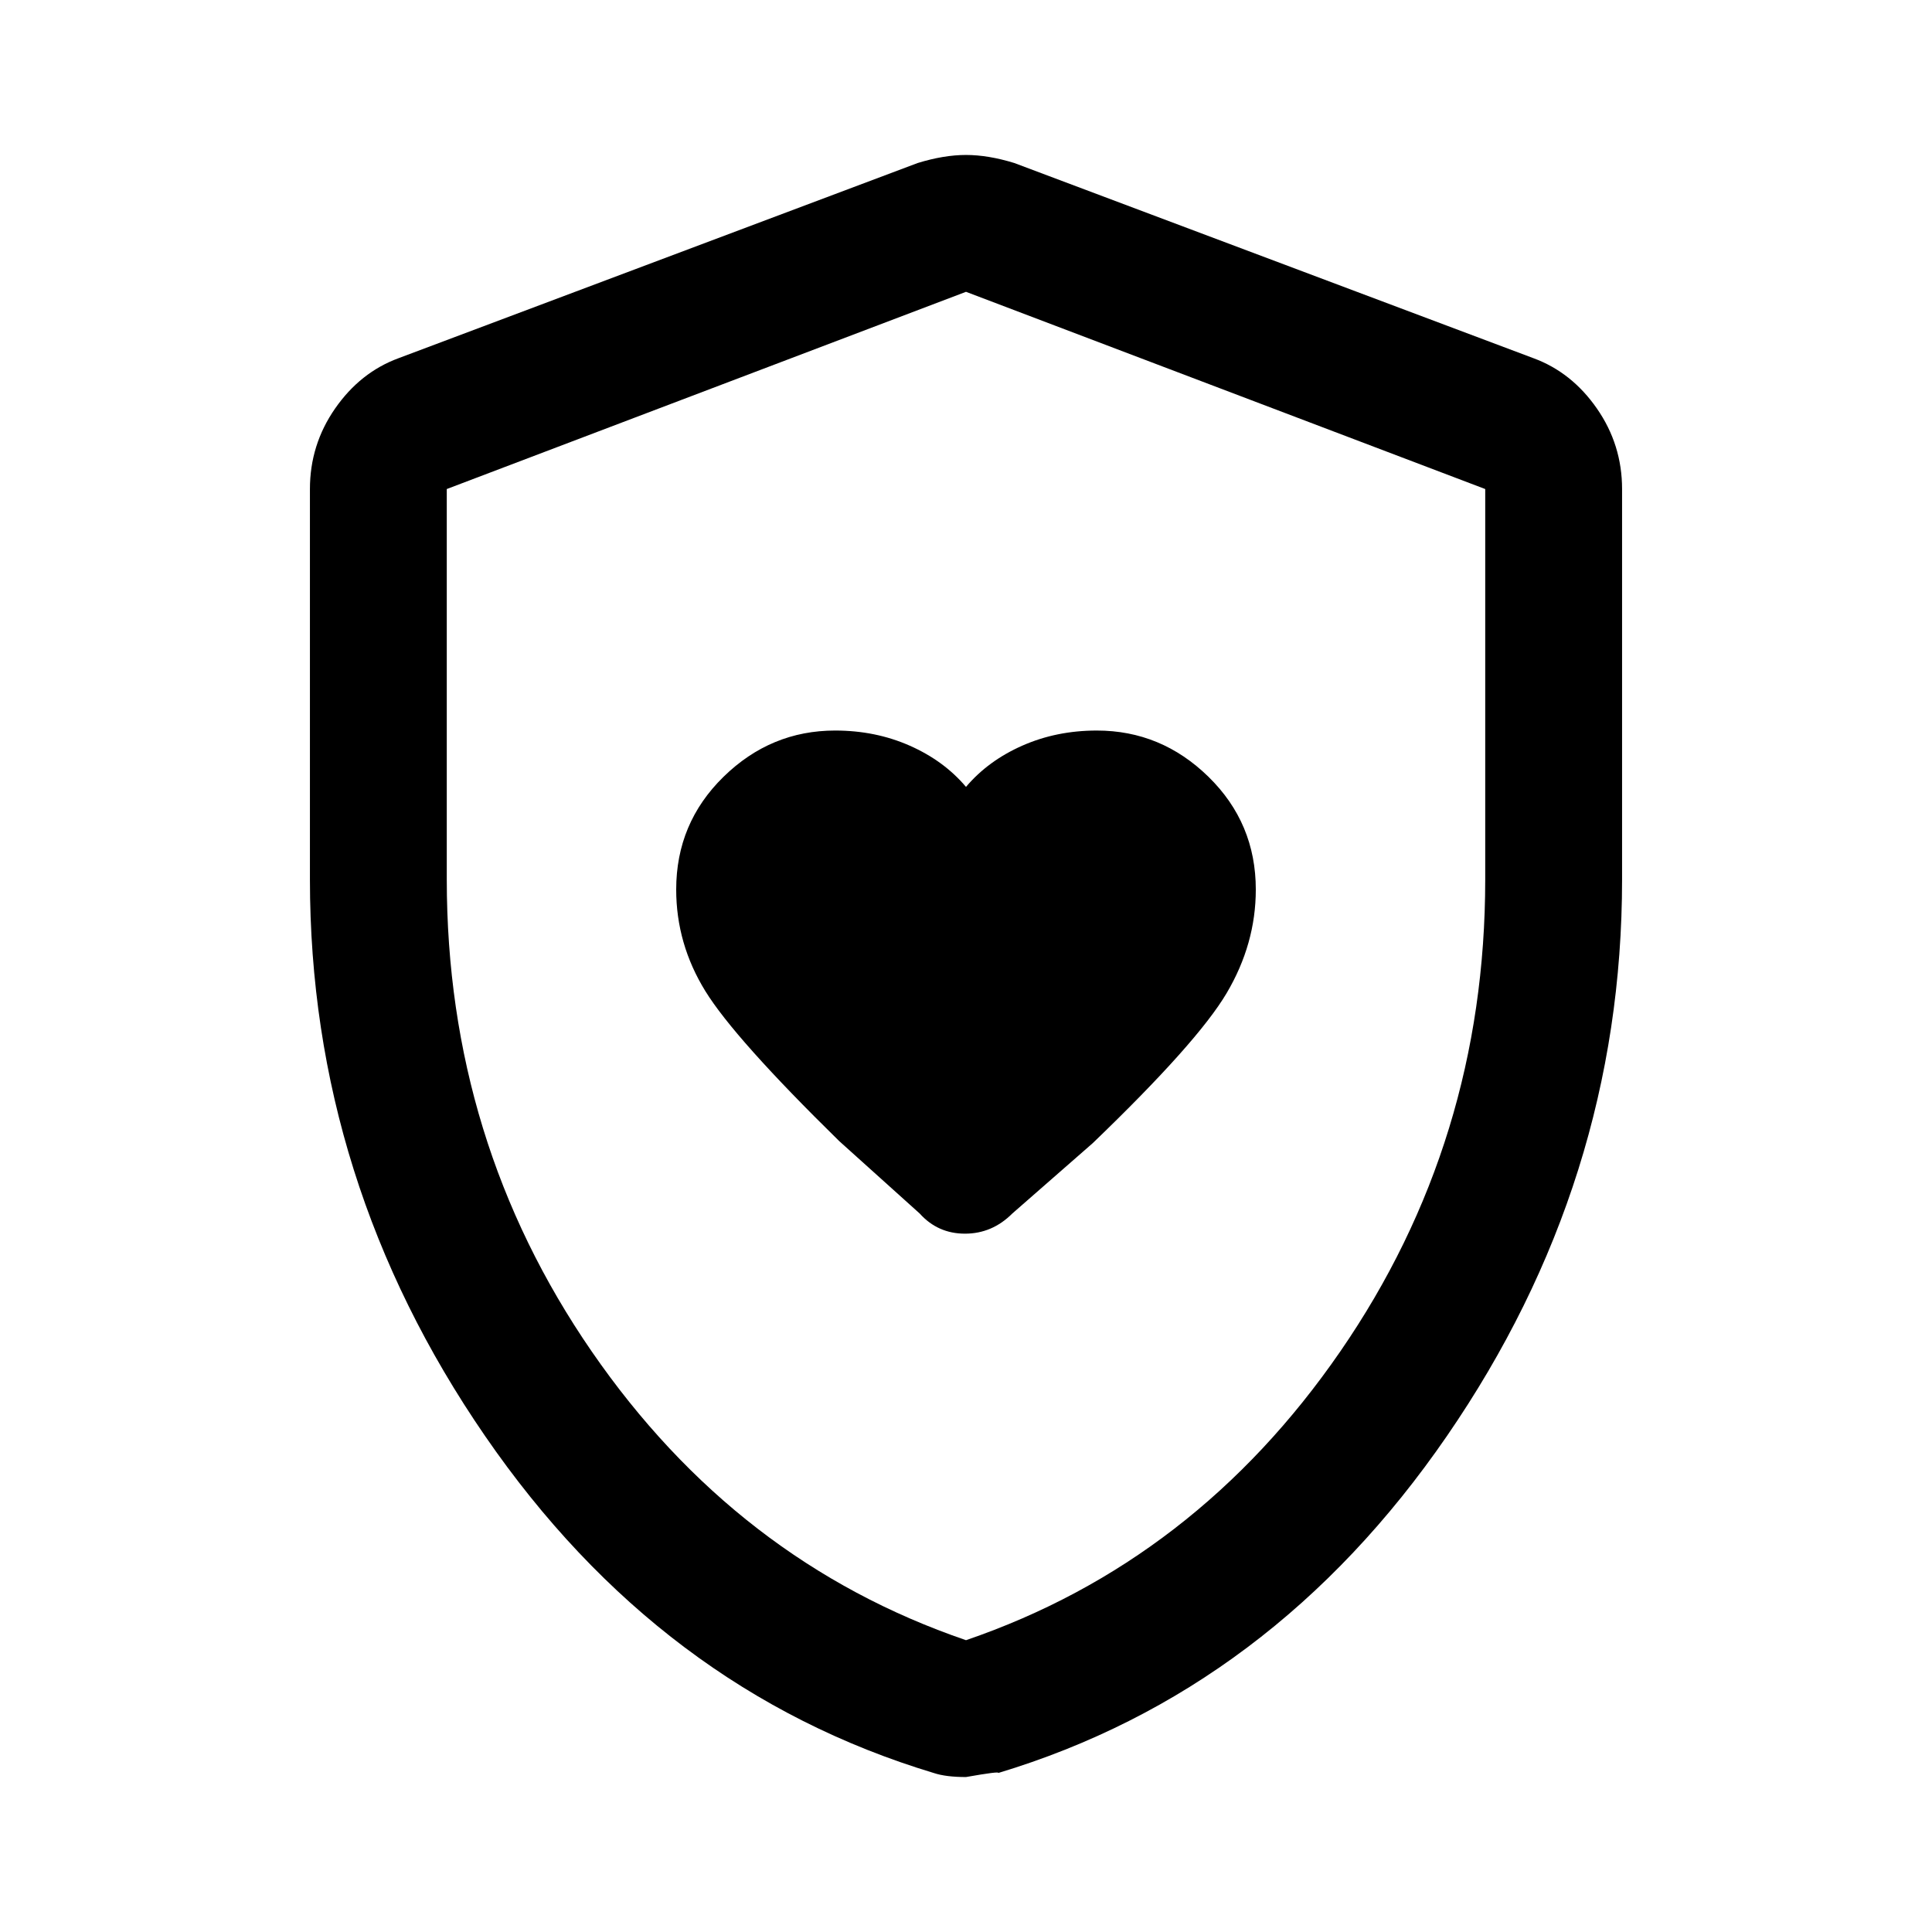 <svg xmlns="http://www.w3.org/2000/svg" height="48" width="48"><path d="M24 19.55q-.55-.65-1.4-1.025-.85-.375-1.85-.375-1.6 0-2.775 1.15-1.175 1.15-1.175 2.8 0 1.35.725 2.525.725 1.175 3.325 3.725l2 1.8q.45.5 1.125.5t1.175-.5l2-1.75q2.6-2.5 3.325-3.725.725-1.225.725-2.575 0-1.65-1.175-2.8t-2.775-1.15q-1 0-1.85.375-.85.375-1.4 1.025Zm0 24.6q-.25 0-.45-.025t-.35-.075Q16.4 42 12.05 35.675 7.7 29.35 7.7 21.85v-9.7q0-1.1.625-2Q8.95 9.25 9.9 8.9l12.9-4.85q.65-.2 1.2-.2.55 0 1.2.2L38.1 8.9q.95.35 1.575 1.25t.625 2v9.7q0 7.5-4.35 13.825Q31.6 42 24.8 44.05q.05-.05-.8.1Zm0-3.4q5.7-1.95 9.3-7.175 3.6-5.225 3.6-11.725v-9.7L24 7.25l-12.9 4.9v9.7q0 6.5 3.6 11.725T24 40.75ZM24 24Z"/></svg>